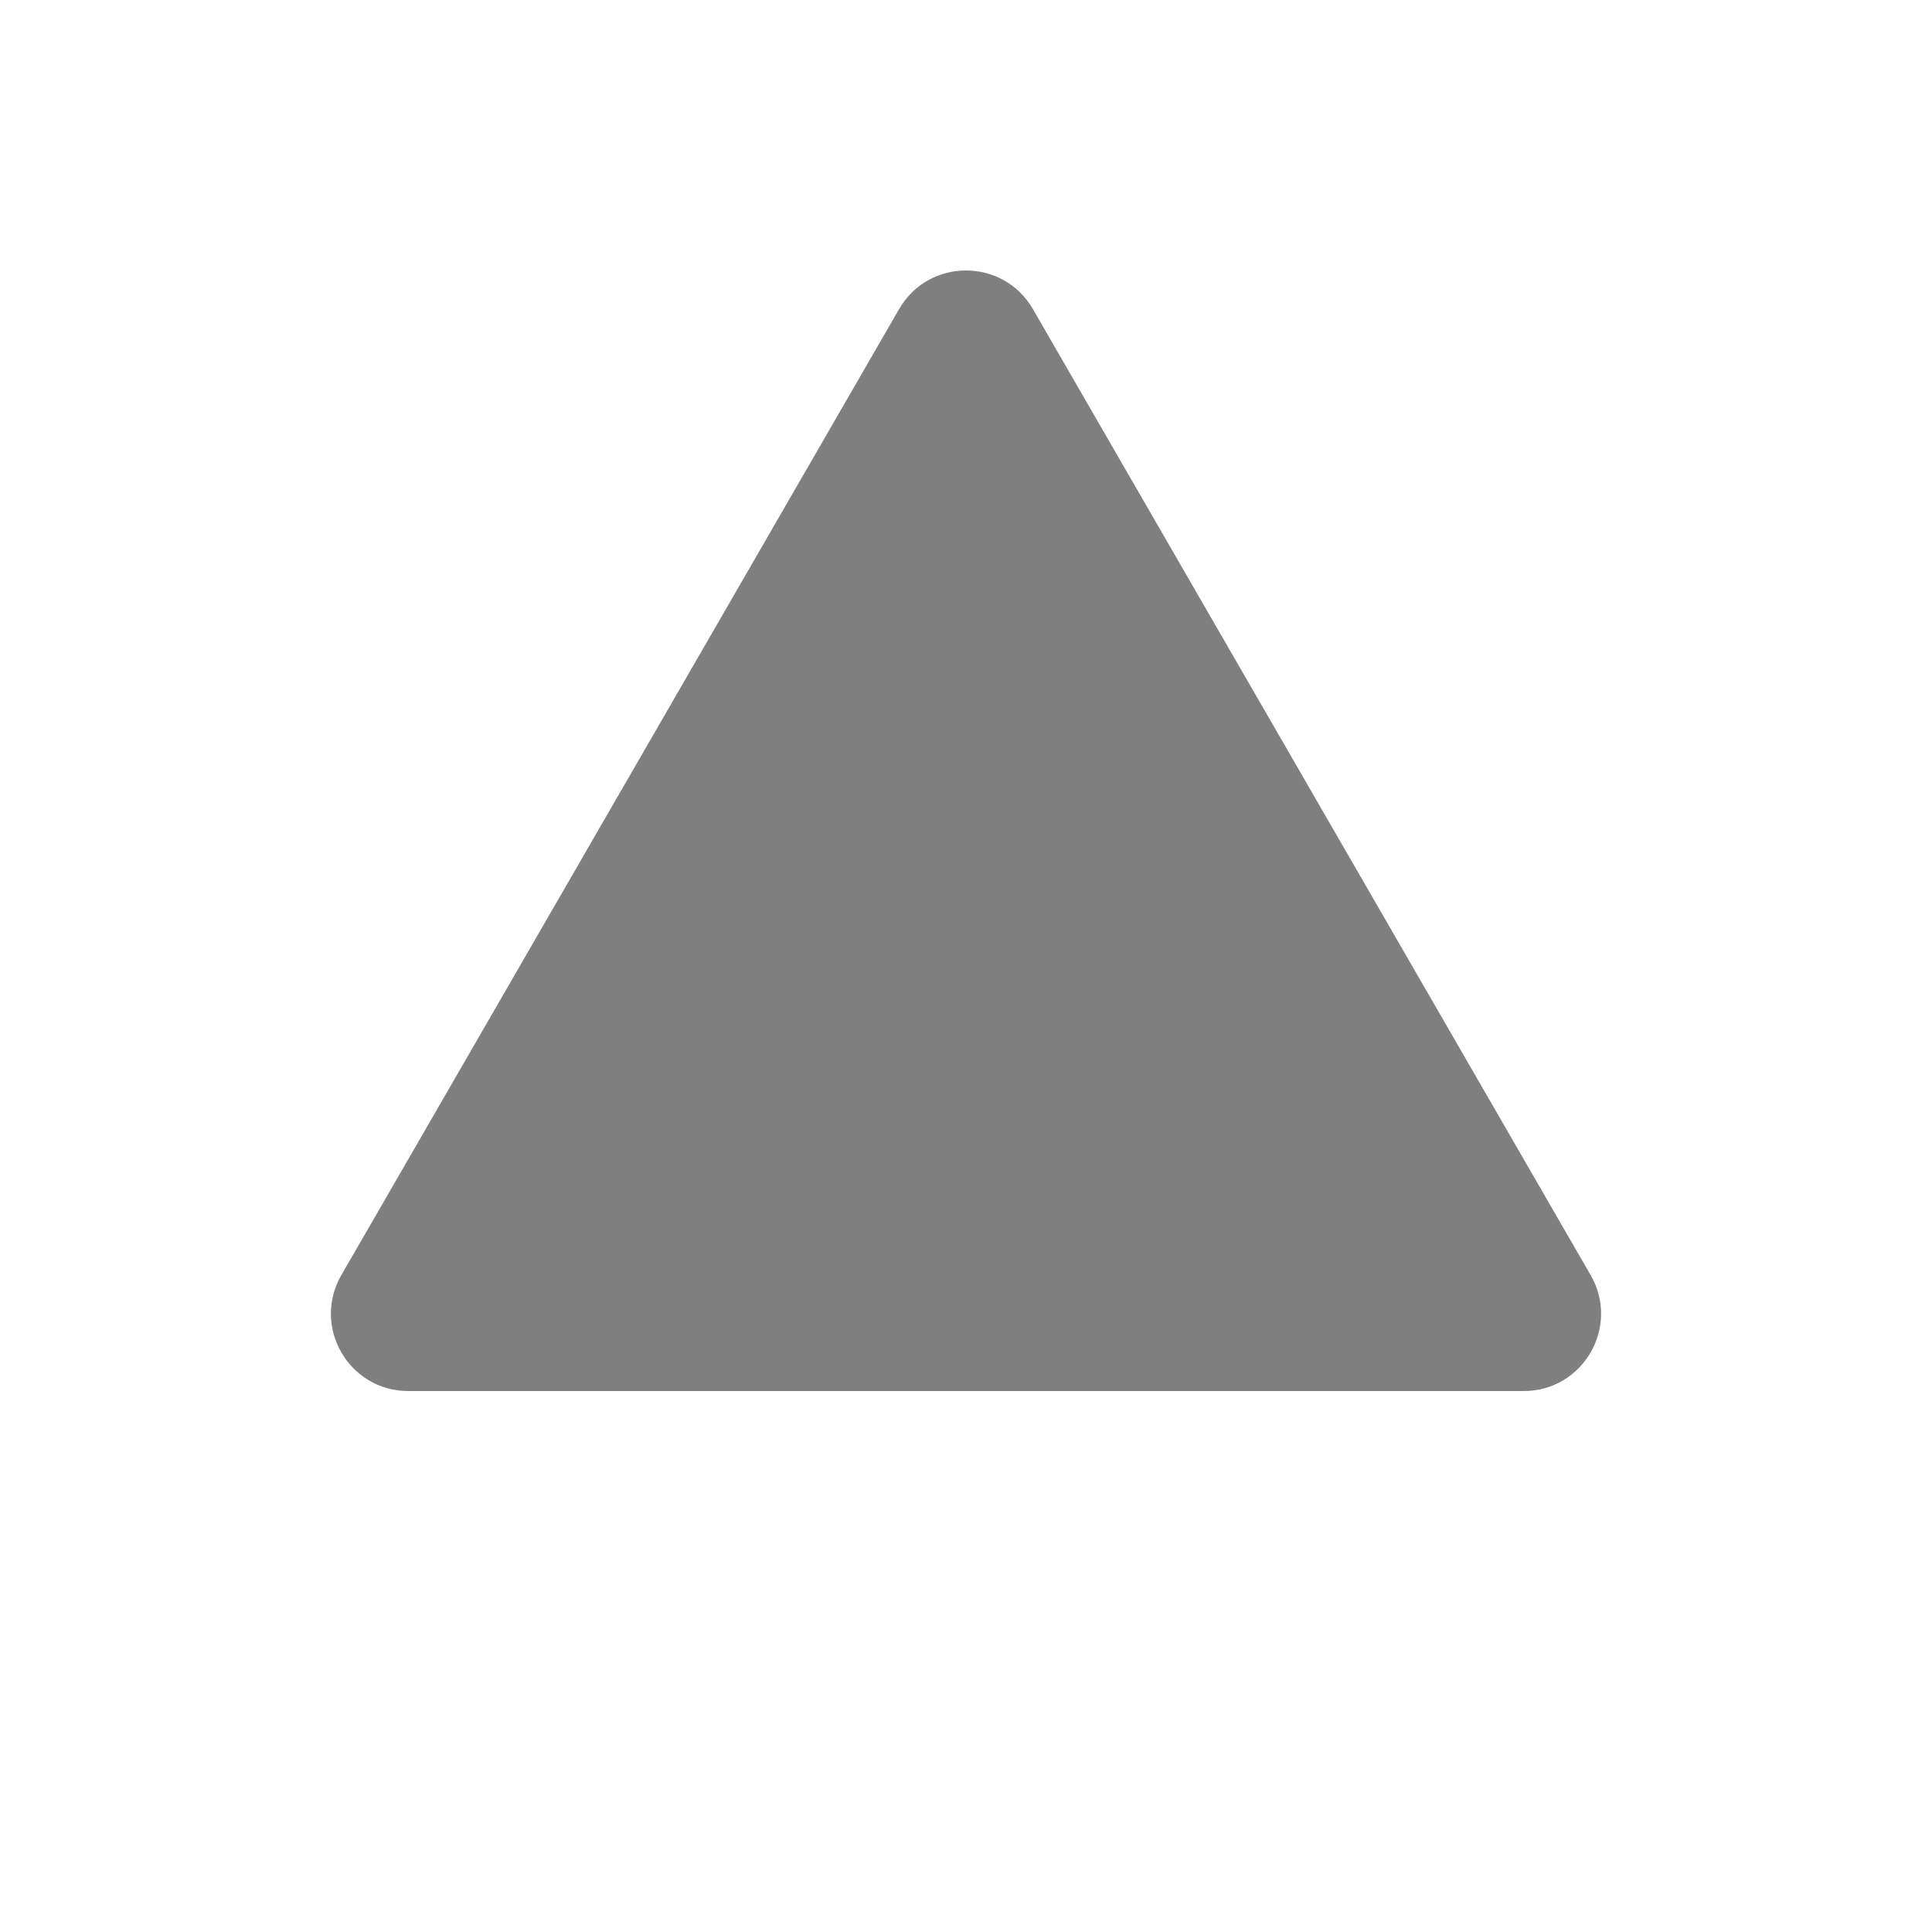 <svg width="150" height="150" viewBox="0 0 150 150" fill="none" xmlns="http://www.w3.org/2000/svg">
    <path d="M69.804 24C72.113 20 77.887 20 80.196 24L123.497 99C125.807 103 122.92 108 118.301 108L31.699 108C27.08 108 24.193 103 26.503 99L69.804 24Z" fill="black" fill-opacity="0.5"/>
</svg>
